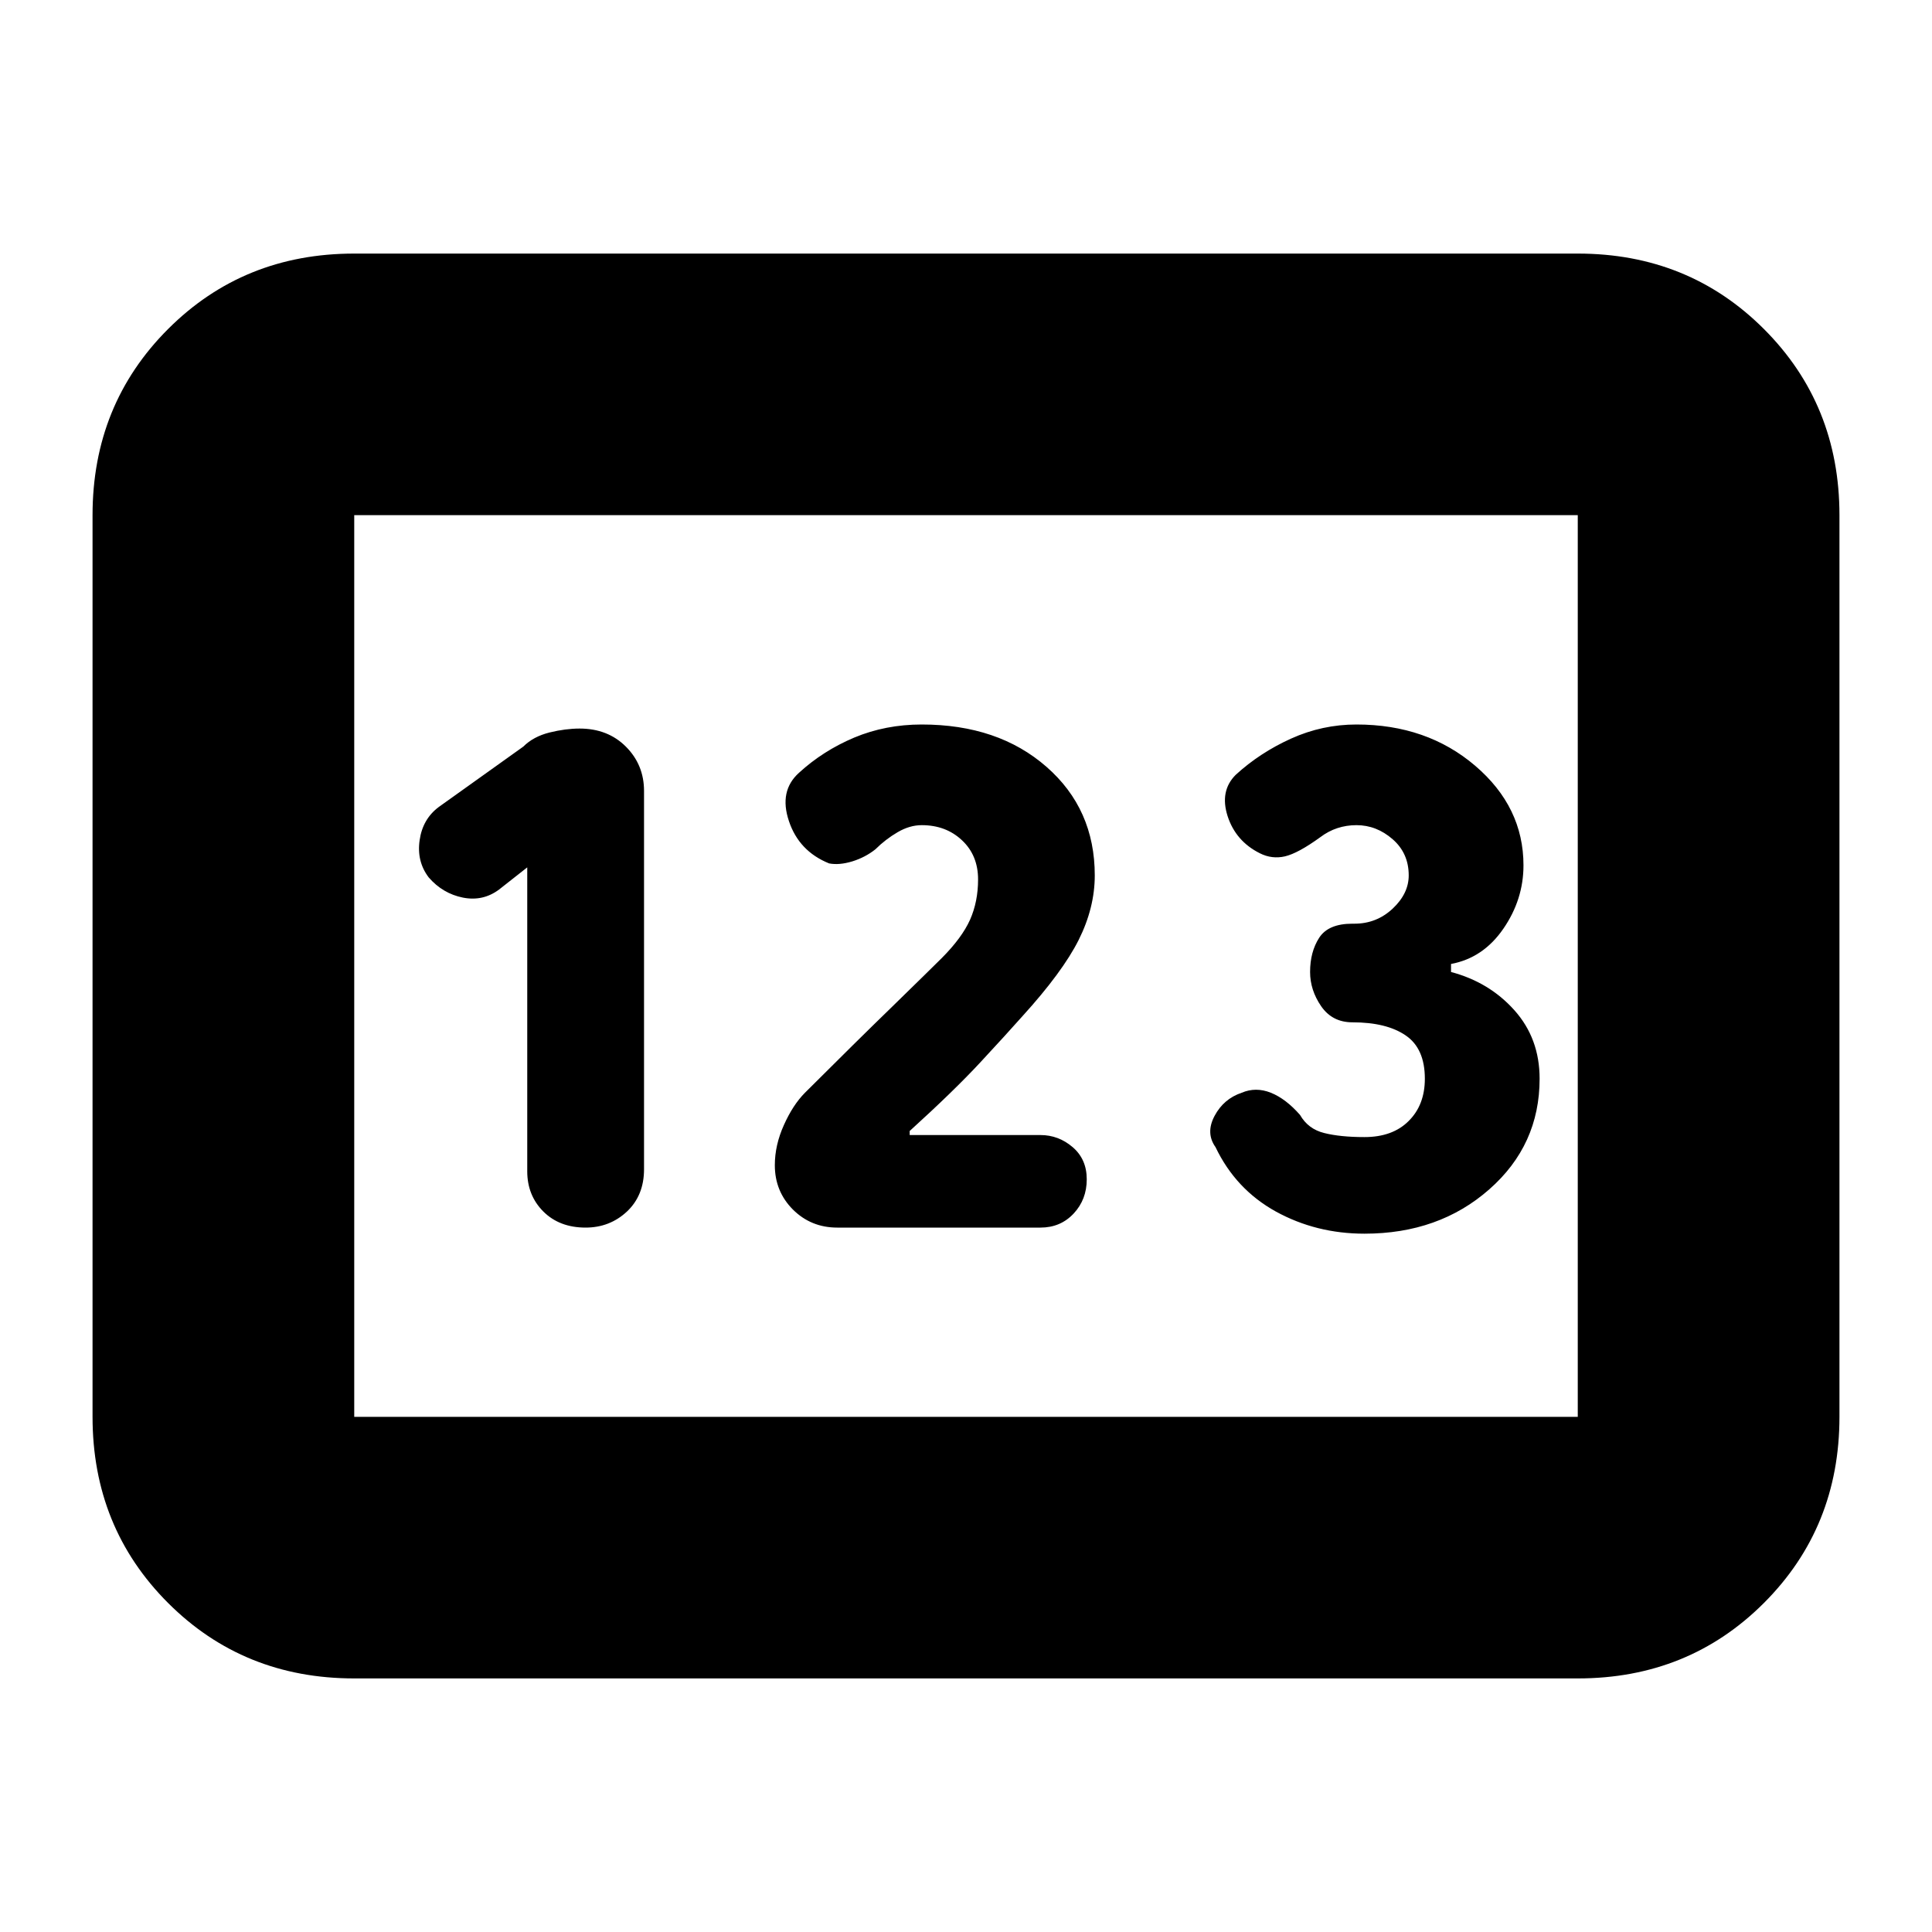 <svg xmlns="http://www.w3.org/2000/svg" height="20" width="20"><path d="M3.667 17.375Q2.521 17.375 1.74 16.594Q0.958 15.812 0.958 14.667V5.333Q0.958 4.188 1.74 3.406Q2.521 2.625 3.667 2.625H16.333Q17.479 2.625 18.26 3.406Q19.042 4.188 19.042 5.333V14.667Q19.042 15.812 18.26 16.594Q17.479 17.375 16.333 17.375ZM6.062 12.708Q6.312 12.708 6.49 12.542Q6.667 12.375 6.667 12.104V8.188Q6.667 7.917 6.479 7.729Q6.292 7.542 6 7.542Q5.854 7.542 5.688 7.583Q5.521 7.625 5.417 7.729L4.542 8.354Q4.375 8.479 4.344 8.698Q4.312 8.917 4.438 9.083Q4.583 9.25 4.792 9.292Q5 9.333 5.167 9.208L5.458 8.979V12.125Q5.458 12.375 5.625 12.542Q5.792 12.708 6.062 12.708ZM8.667 12.708H10.771Q10.979 12.708 11.115 12.562Q11.25 12.417 11.25 12.208Q11.25 12 11.104 11.875Q10.958 11.75 10.771 11.75H9.417V11.708Q9.875 11.292 10.146 11Q10.417 10.708 10.583 10.521Q11 10.062 11.167 9.729Q11.333 9.396 11.333 9.062Q11.333 8.375 10.833 7.938Q10.333 7.5 9.542 7.5Q9.167 7.5 8.844 7.635Q8.521 7.771 8.271 8Q8.062 8.188 8.167 8.5Q8.271 8.812 8.583 8.938Q8.688 8.958 8.823 8.917Q8.958 8.875 9.062 8.792Q9.167 8.688 9.292 8.615Q9.417 8.542 9.542 8.542Q9.792 8.542 9.958 8.698Q10.125 8.854 10.125 9.104Q10.125 9.333 10.042 9.521Q9.958 9.708 9.75 9.917Q9.604 10.062 9.24 10.417Q8.875 10.771 8.333 11.312Q8.208 11.438 8.115 11.646Q8.021 11.854 8.021 12.062Q8.021 12.333 8.208 12.521Q8.396 12.708 8.667 12.708ZM14.125 12.771Q14.896 12.771 15.417 12.312Q15.938 11.854 15.938 11.167Q15.938 10.75 15.677 10.458Q15.417 10.167 15.021 10.062V9.979Q15.354 9.917 15.562 9.615Q15.771 9.312 15.771 8.958Q15.771 8.354 15.271 7.927Q14.771 7.5 14.042 7.5Q13.688 7.5 13.365 7.646Q13.042 7.792 12.792 8.021Q12.625 8.188 12.708 8.448Q12.792 8.708 13.042 8.833Q13.167 8.896 13.302 8.865Q13.438 8.833 13.667 8.667Q13.75 8.604 13.844 8.573Q13.938 8.542 14.042 8.542Q14.25 8.542 14.417 8.688Q14.583 8.833 14.583 9.062Q14.583 9.25 14.417 9.406Q14.25 9.562 14.021 9.562H14Q13.75 9.562 13.656 9.708Q13.562 9.854 13.562 10.062Q13.562 10.25 13.677 10.417Q13.792 10.583 14 10.583Q14.354 10.583 14.552 10.719Q14.75 10.854 14.75 11.167Q14.75 11.438 14.583 11.604Q14.417 11.771 14.125 11.771Q13.875 11.771 13.708 11.729Q13.542 11.688 13.458 11.542Q13.312 11.375 13.156 11.312Q13 11.25 12.854 11.312Q12.667 11.375 12.573 11.552Q12.479 11.729 12.583 11.875Q12.792 12.312 13.208 12.542Q13.625 12.771 14.125 12.771ZM3.667 14.667H16.333Q16.333 14.667 16.333 14.667Q16.333 14.667 16.333 14.667V5.333Q16.333 5.333 16.333 5.333Q16.333 5.333 16.333 5.333H3.667Q3.667 5.333 3.667 5.333Q3.667 5.333 3.667 5.333V14.667Q3.667 14.667 3.667 14.667Q3.667 14.667 3.667 14.667ZM3.667 14.667Q3.667 14.667 3.667 14.667Q3.667 14.667 3.667 14.667V5.333Q3.667 5.333 3.667 5.333Q3.667 5.333 3.667 5.333Q3.667 5.333 3.667 5.333Q3.667 5.333 3.667 5.333V14.667Q3.667 14.667 3.667 14.667Q3.667 14.667 3.667 14.667Z"/></svg>